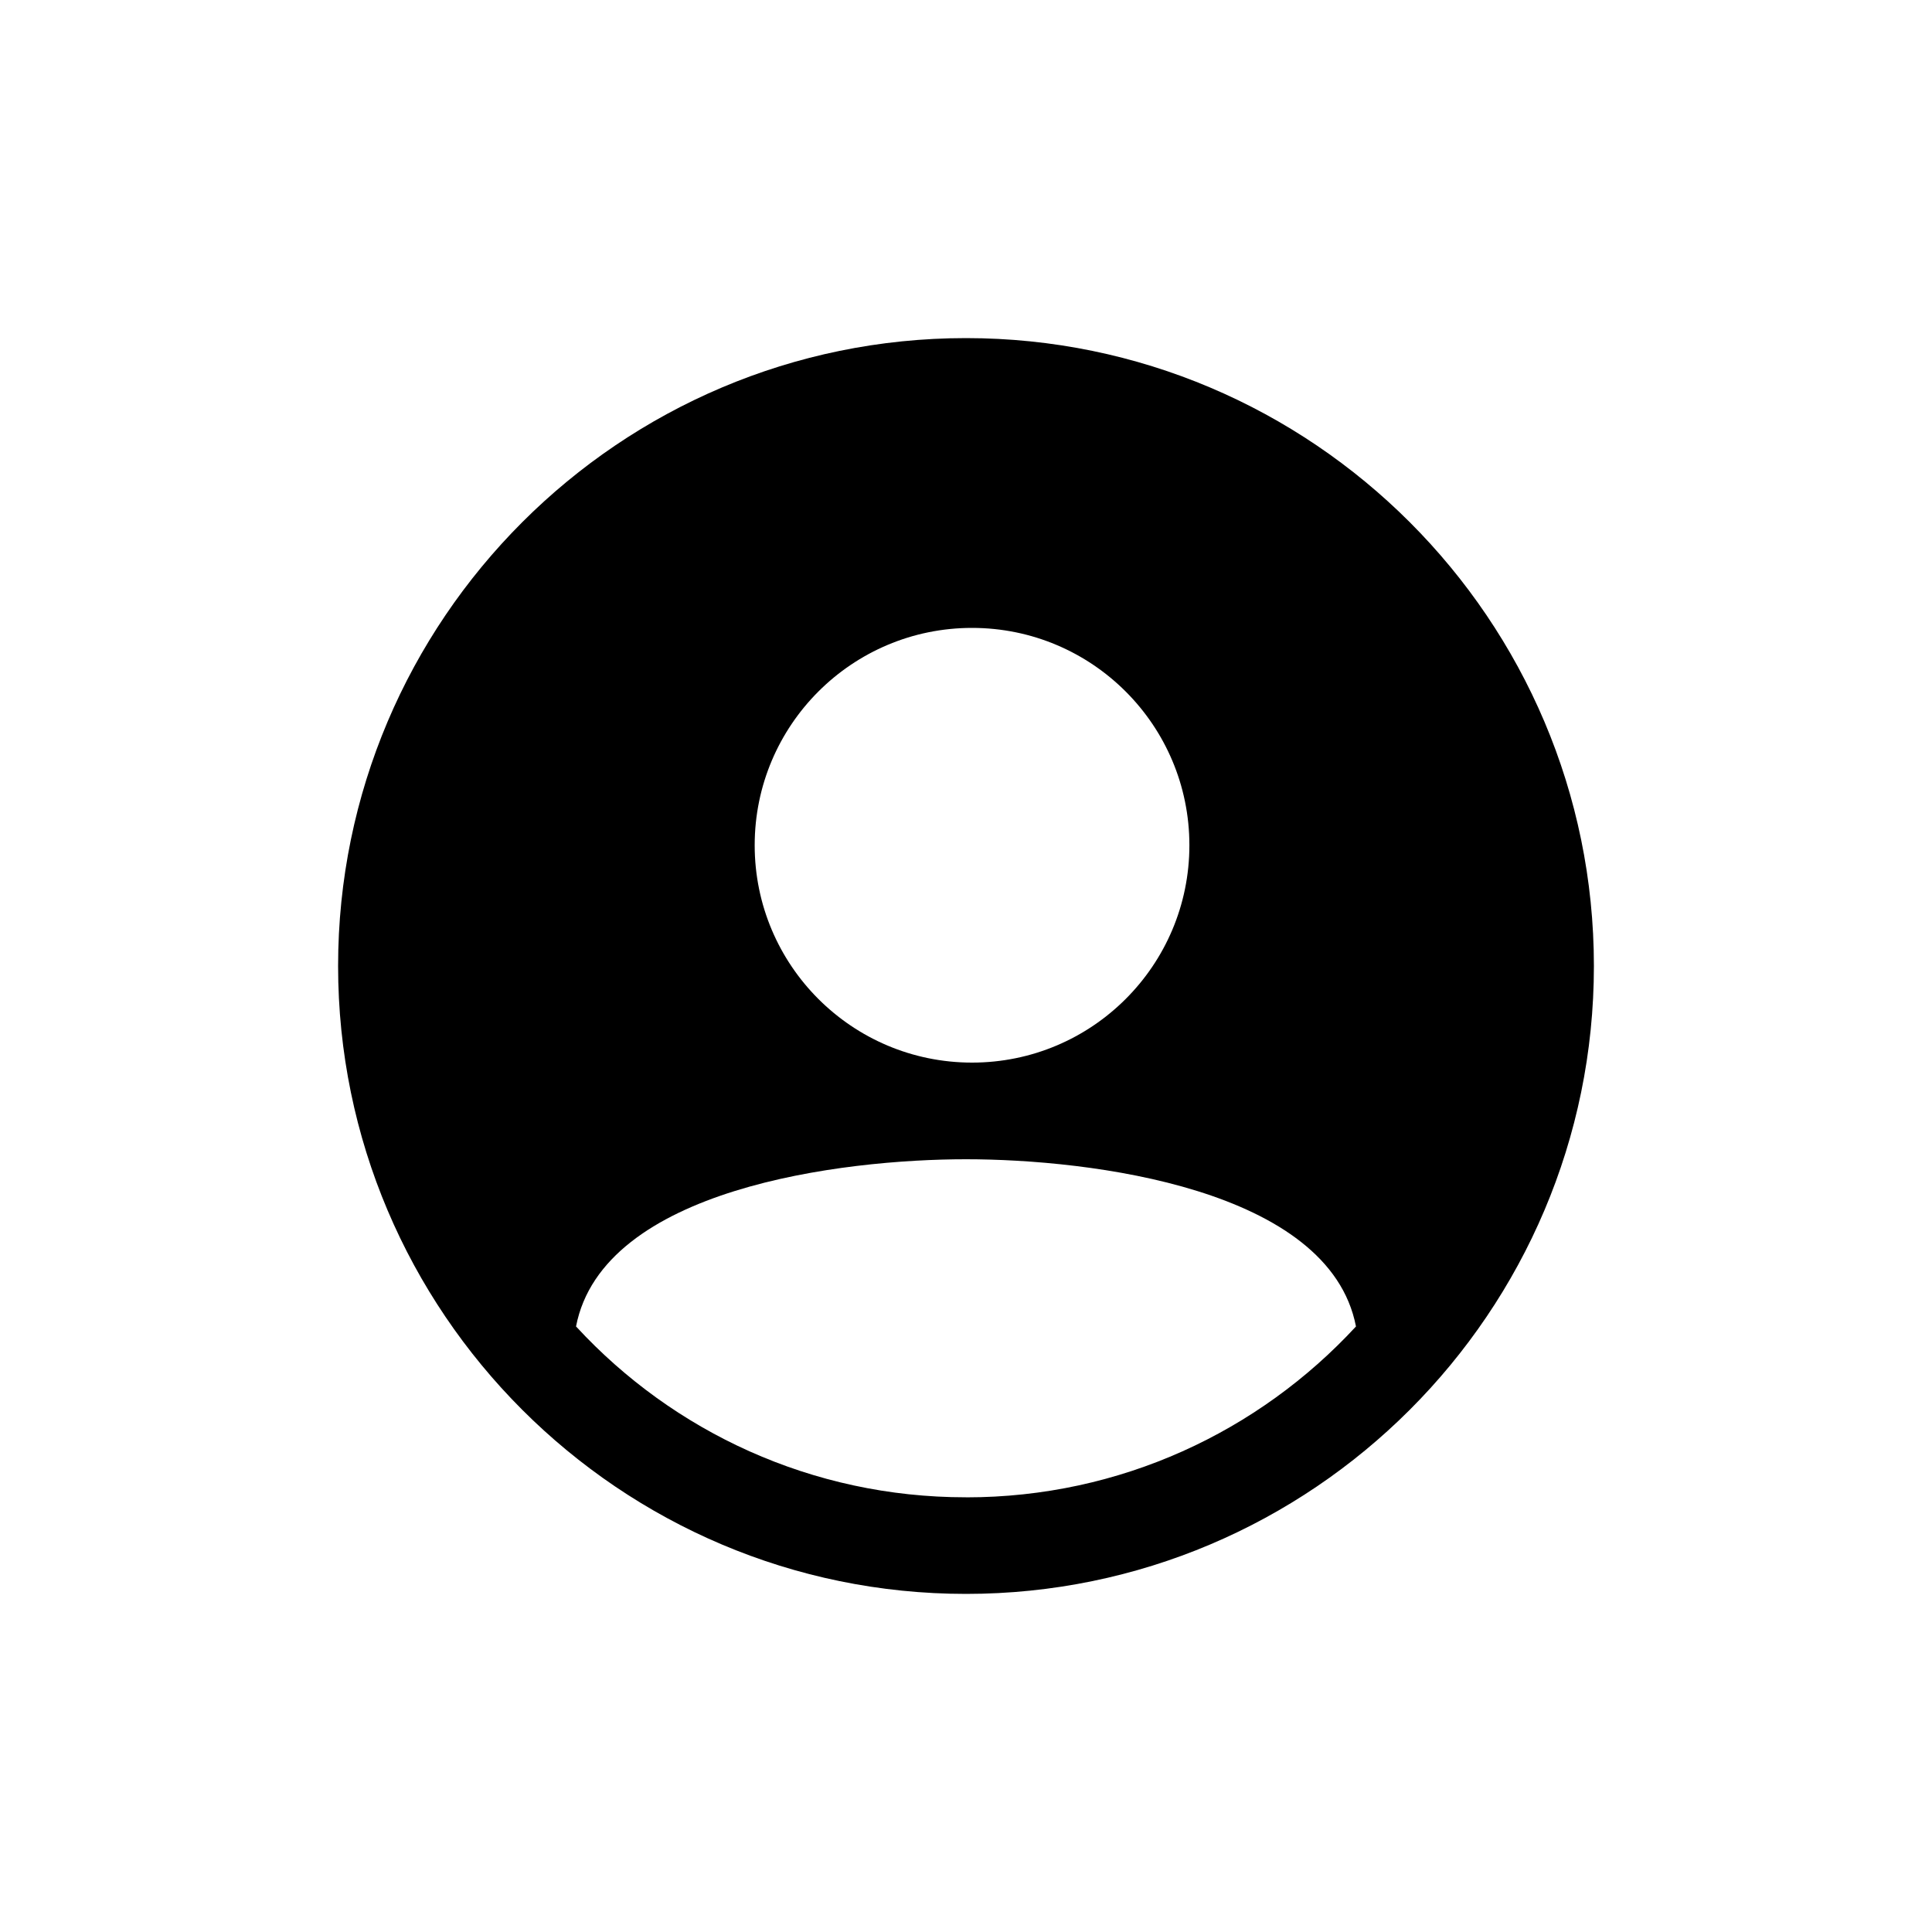 <!-- Generated by IcoMoon.io -->
<svg version="1.1" xmlns="http://www.w3.org/2000/svg" width="40" height="40" viewBox="0 0 40 40">
<title>io-person-circle-sharp</title>
<path d="M20 7c-7.168 0-13 5.832-13 13s5.832 13 13 13 13-5.832 13-13-5.832-13-13-13zM20.125 13c2.485 0 4.5 2.015 4.5 4.5s-2.015 4.5-4.5 4.5c-2.485 0-4.5-2.015-4.5-4.5v0c0-2.485 2.015-4.5 4.5-4.5v0zM20 31c-0.001 0-0.003 0-0.005 0-3.188 0-6.058-1.359-8.062-3.53l-0.007-0.007c0.553-2.861 5.515-3.462 8.074-3.462s7.521 0.601 8.074 3.462c-2.011 2.178-4.881 3.538-8.069 3.538-0.002 0-0.003 0-0.005 0h0z"></path>
</svg>
